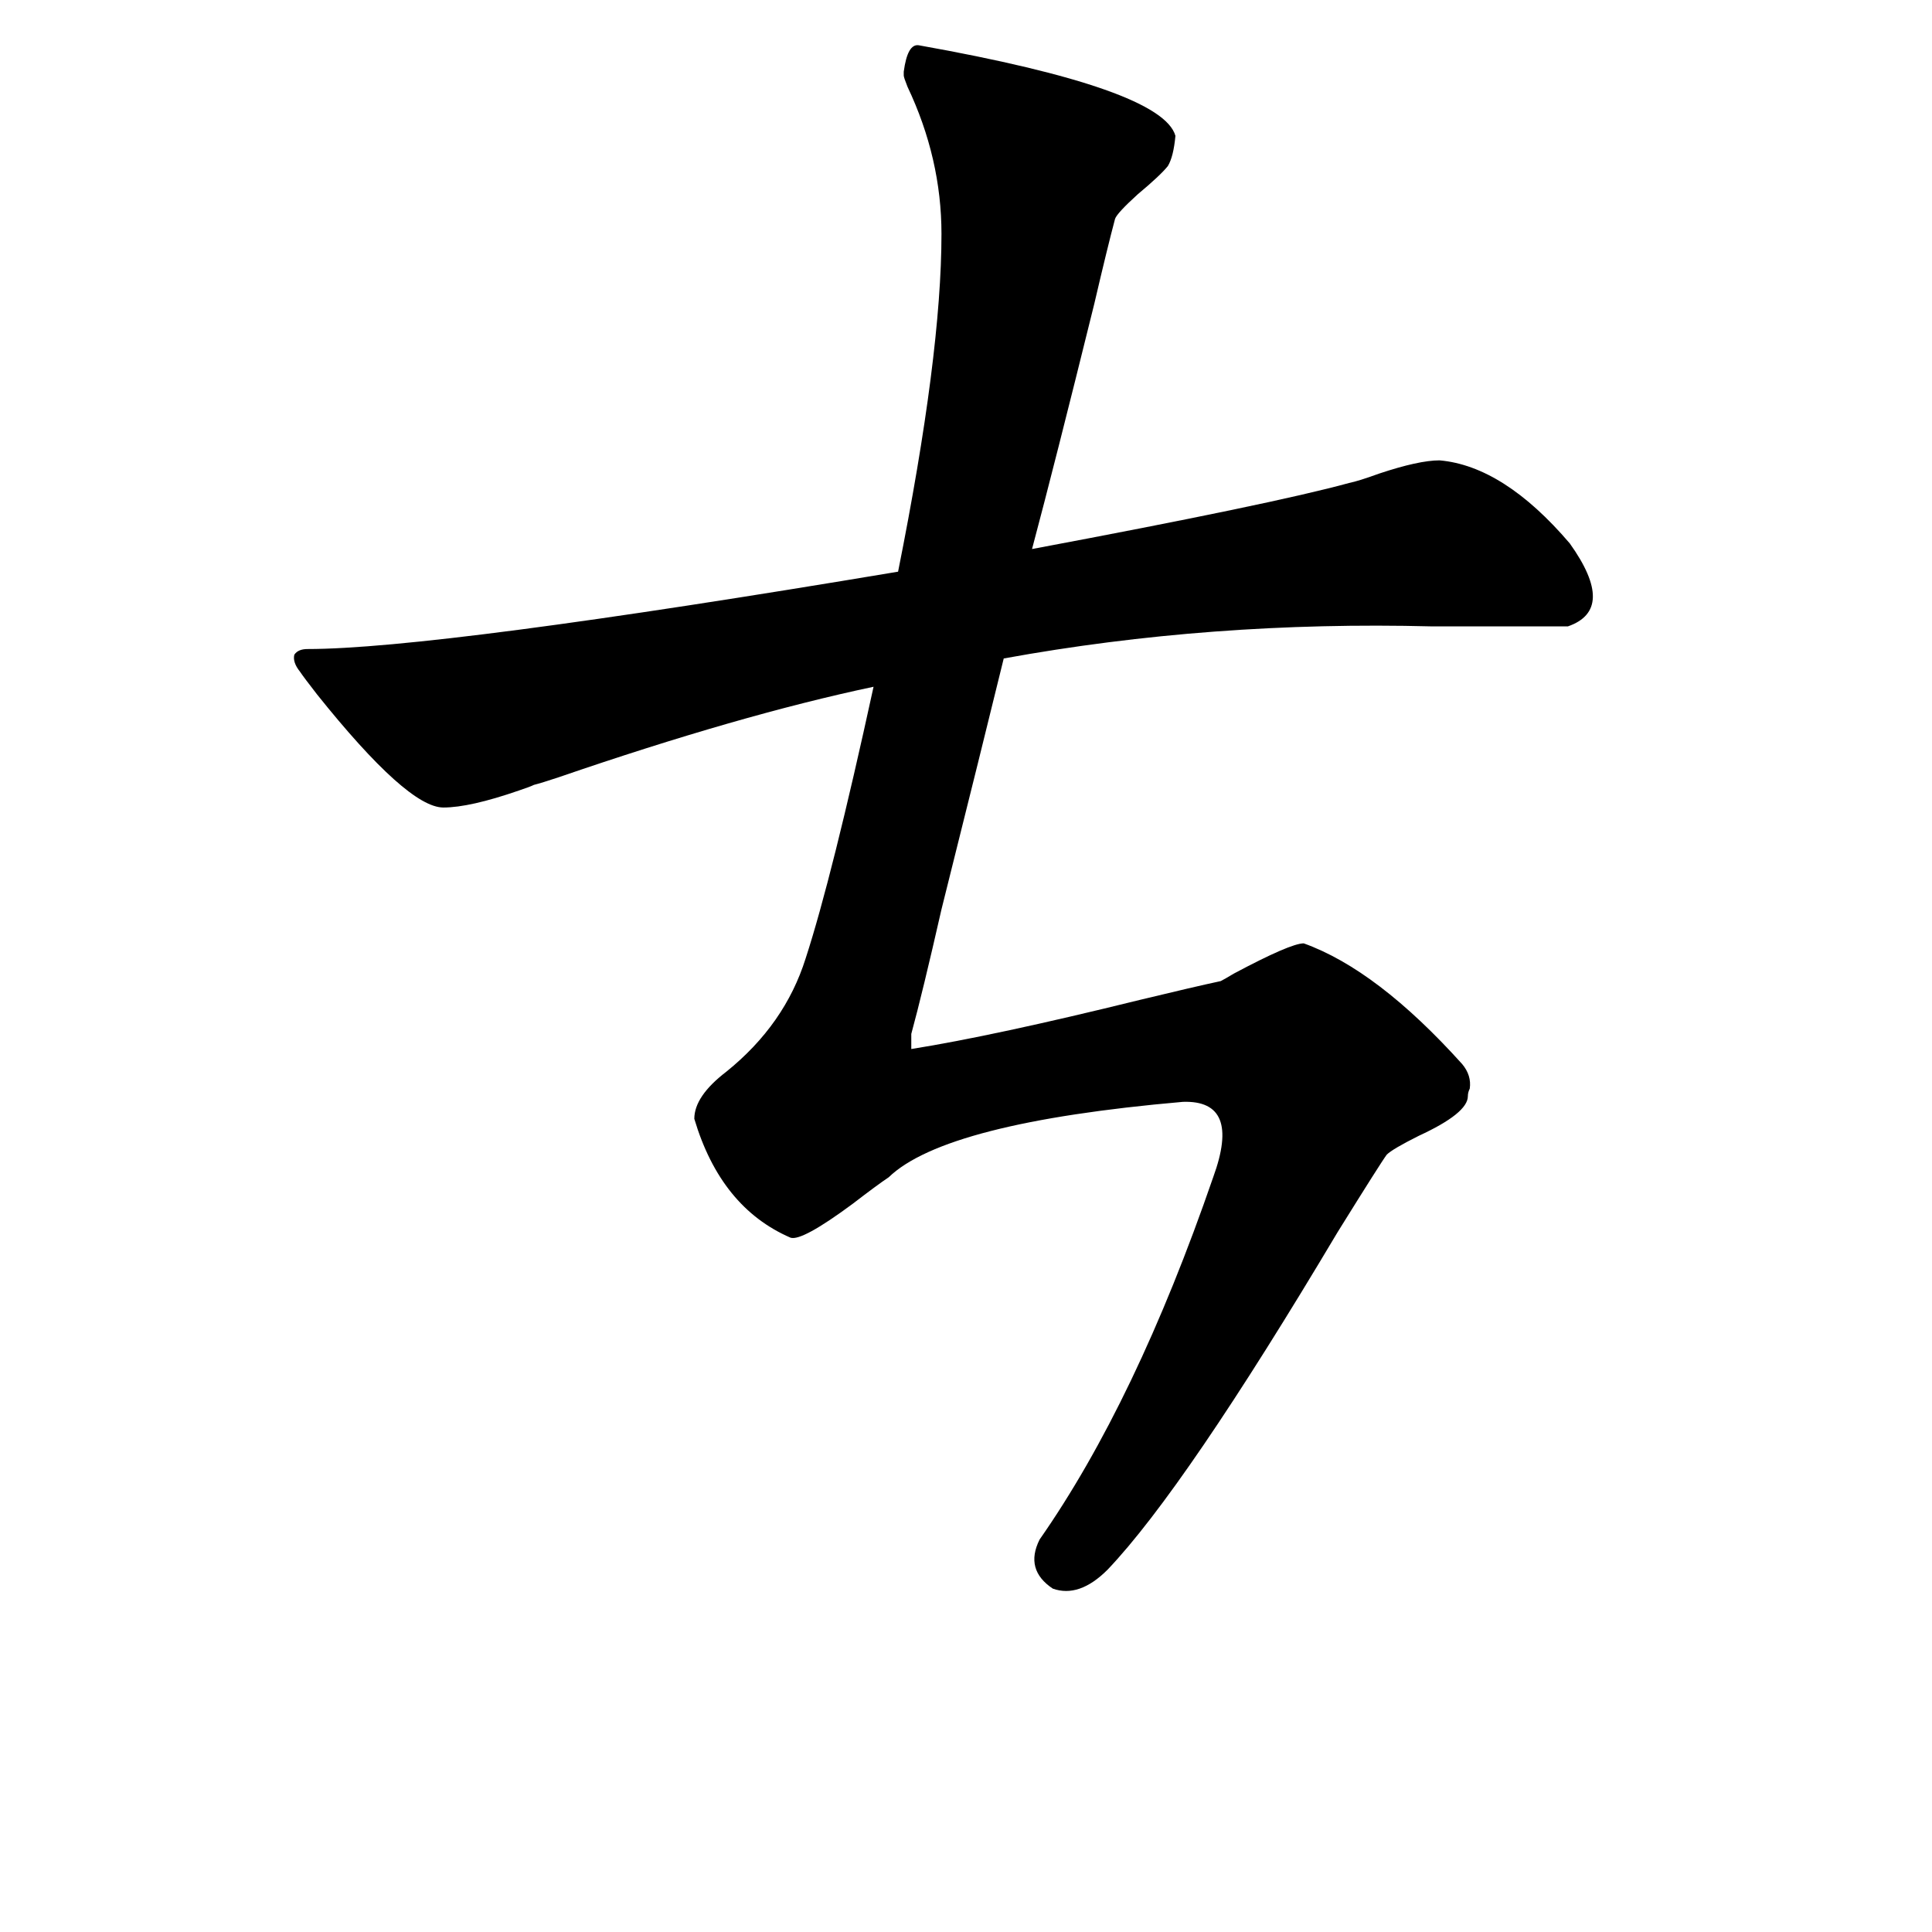<svg xmlns="http://www.w3.org/2000/svg" viewBox="0 -800 1024 1024">
	<path fill="#000000" d="M831 -468H759Q642 -471 532 -451Q521 -406 499 -318Q489 -274 483 -252V-244Q527 -251 604 -270Q633 -277 647 -280Q649 -281 654 -284Q684 -300 691 -300Q730 -286 775 -236Q780 -230 779 -223Q778 -221 778 -219Q778 -210 752 -198Q738 -191 735 -188Q732 -184 709 -147Q628 -11 587 32Q572 47 558 42Q543 32 551 16Q602 -57 643 -176Q658 -217 627 -216Q501 -205 471 -176Q465 -172 452 -162Q425 -142 419 -144Q382 -160 368 -207Q368 -219 385 -232Q416 -257 427 -292Q441 -335 463 -436Q392 -421 296 -388Q287 -385 283 -384Q281 -383 275 -381Q249 -372 235 -372Q216 -372 168 -432Q161 -441 159 -444Q155 -449 156 -453Q158 -456 163 -456Q231 -456 476 -497Q499 -612 499 -676Q499 -716 481 -754Q479 -759 479 -760Q479 -761 479 -762Q481 -777 487 -776Q616 -753 623 -728Q622 -717 619 -712Q615 -707 603 -697Q592 -687 591 -684Q587 -669 580 -639Q559 -554 547 -509Q675 -533 715 -544Q720 -545 731 -549Q752 -556 763 -556Q797 -553 832 -512Q857 -477 831 -468Z"/>
</svg>